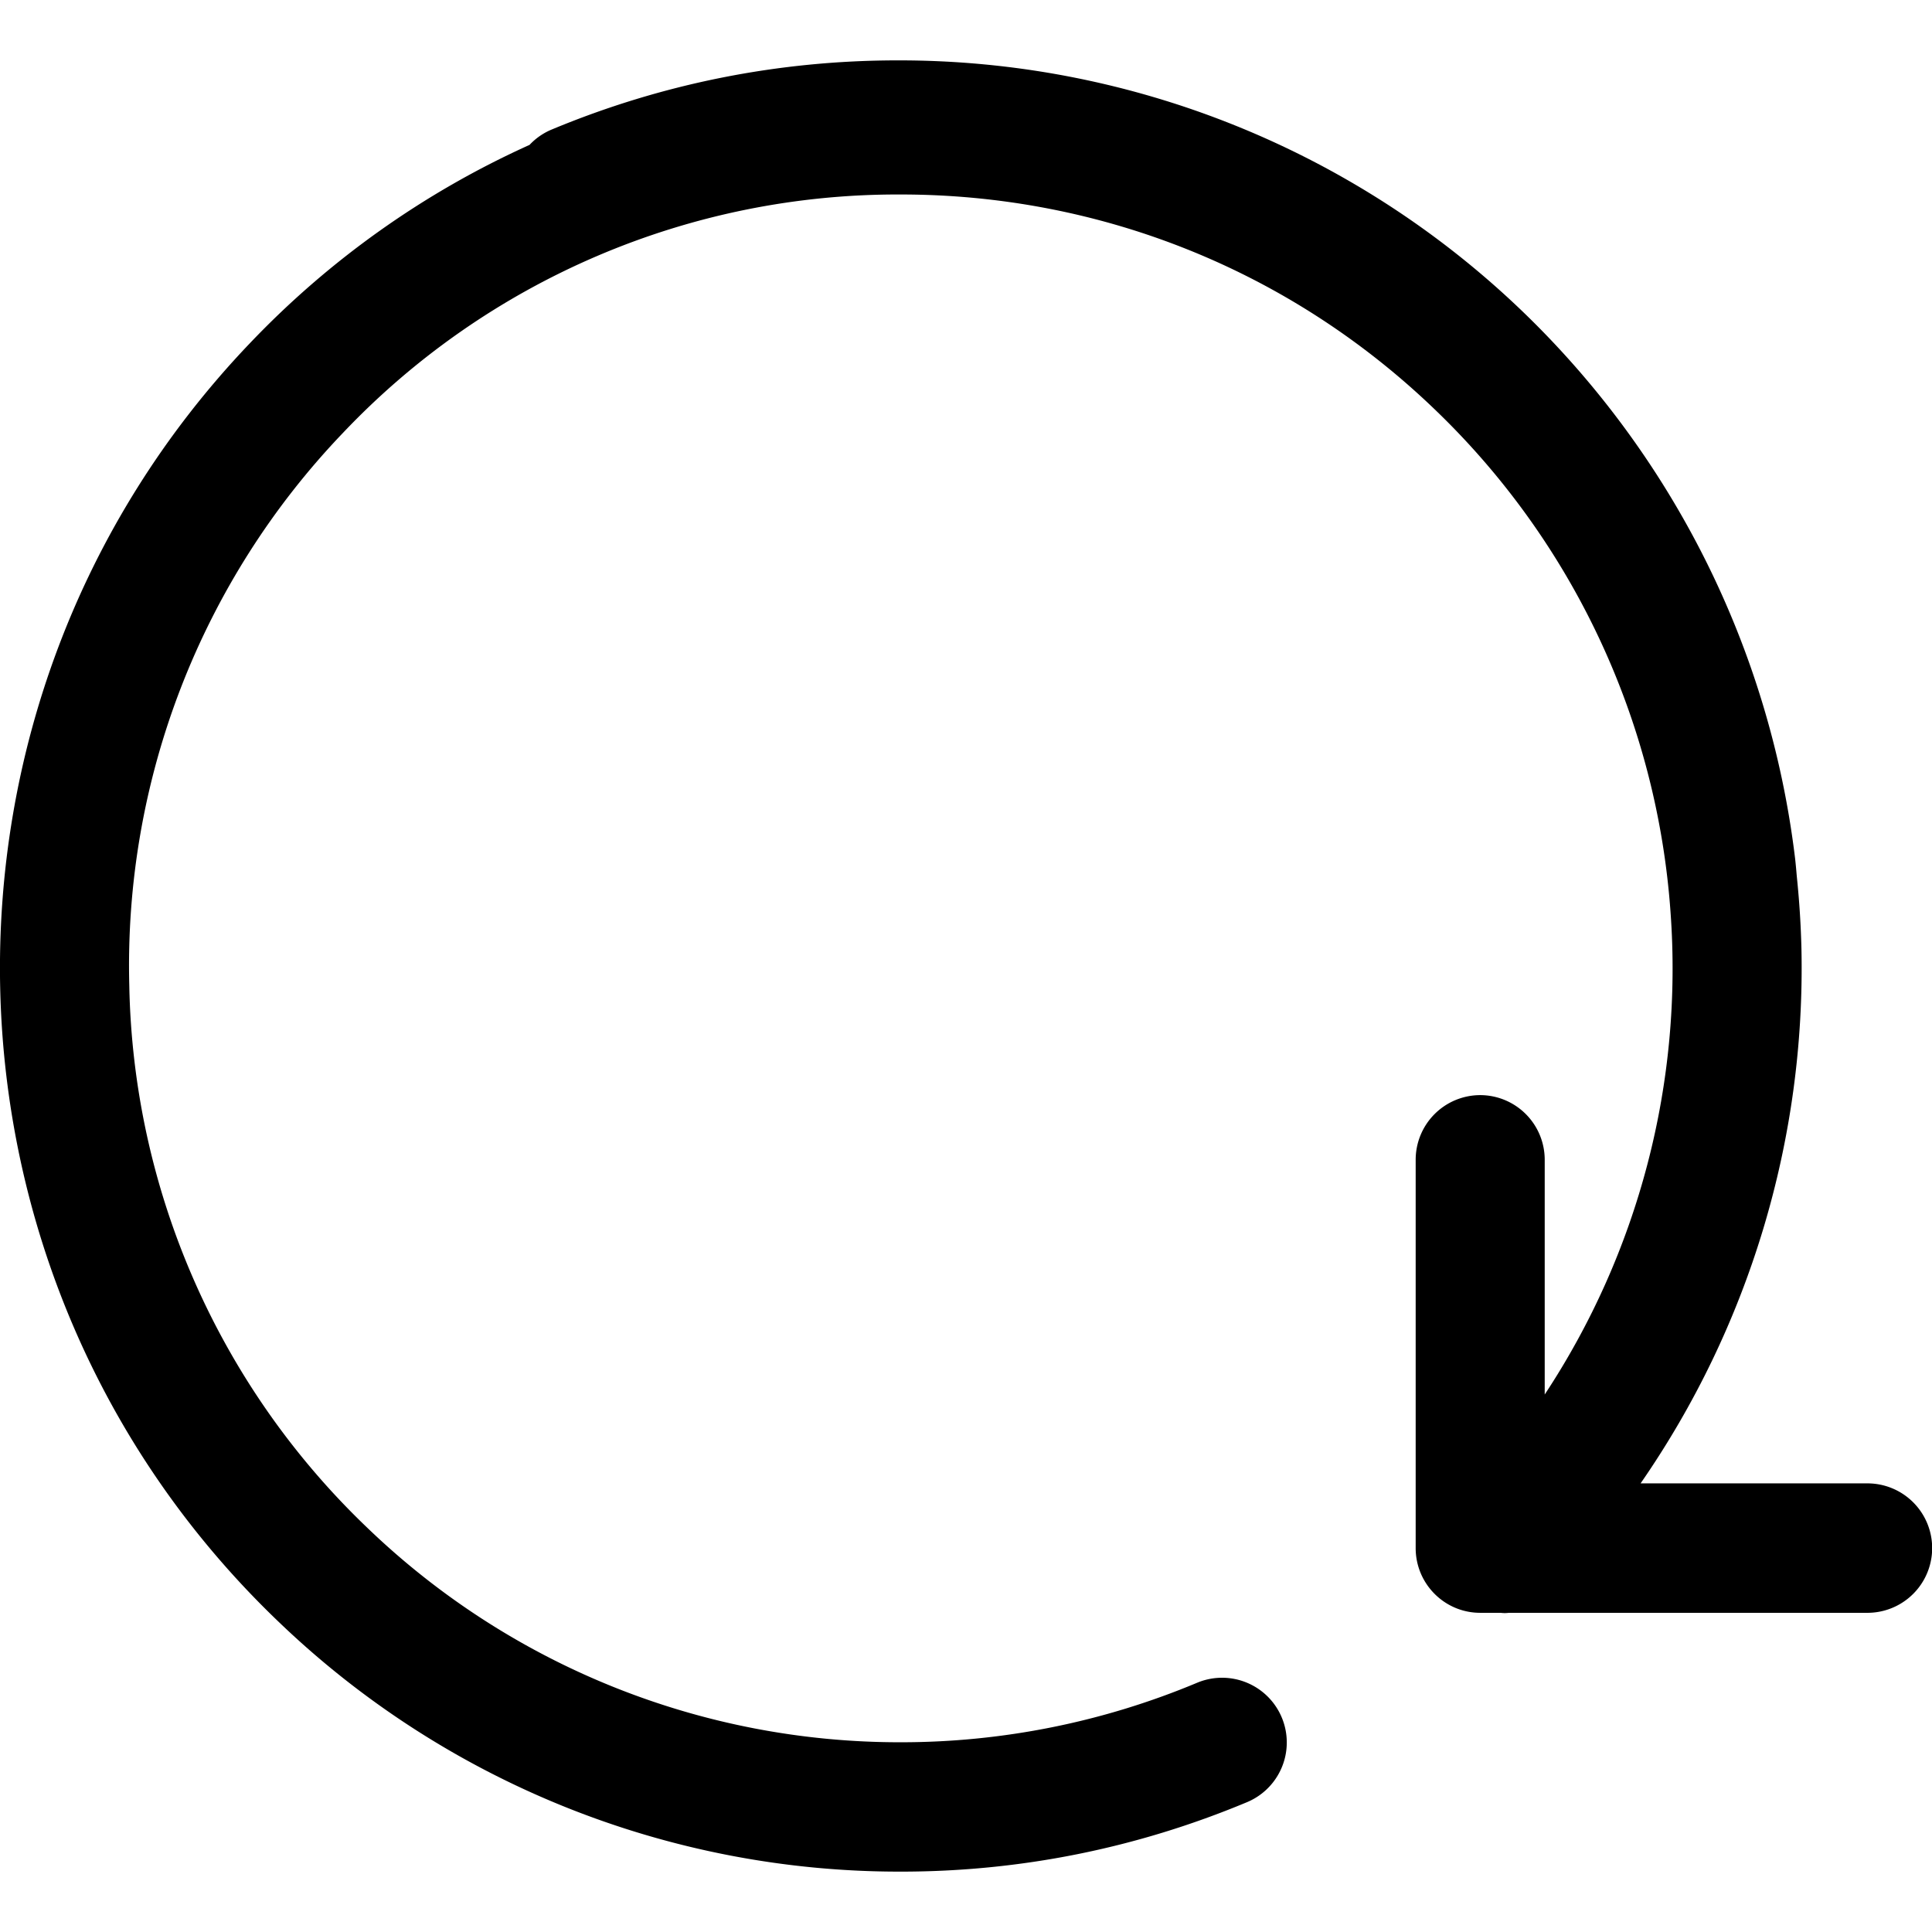 <svg width="24" height="24" fill="none" xmlns="http://www.w3.org/2000/svg"><path d="M11.193 23.25c1.48 0 2.926-.29 4.296-.862a.803.803 0 00-.616-1.485 9.518 9.518 0 01-3.682.74 9.538 9.538 0 01-6.633-2.669 9.564 9.564 0 01-2.952-6.735 9.566 9.566 0 012.653-6.86 9.493 9.493 0 016.93-2.963c2.484 0 4.838.945 6.628 2.664a9.59 9.59 0 012.935 6.252 9.608 9.608 0 01-1.563 5.991v-2.915a.803.803 0 00-.802-.804.803.803 0 00-.801.804v4.823c0 .444.359.804.802.804h.254a.397.397 0 00.102 0h4.454a.803.803 0 000-1.608H20.38a11.241 11.241 0 001.998-6.649 11.27 11.27 0 00-.05-.816l-.008-.081c-.006-.07-.012-.14-.02-.211l-.006-.049a11.31 11.31 0 00-3.376-6.748A11.171 11.171 0 0011.152.75c-1.48 0-2.927.288-4.296.858a.792.792 0 00-.278.192A11.099 11.099 0 003.1 4.268c-4.267 4.471-4.11 11.59.35 15.868a11.134 11.134 0 007.74 3.114h.003v.001z" fill="#000"/></svg>